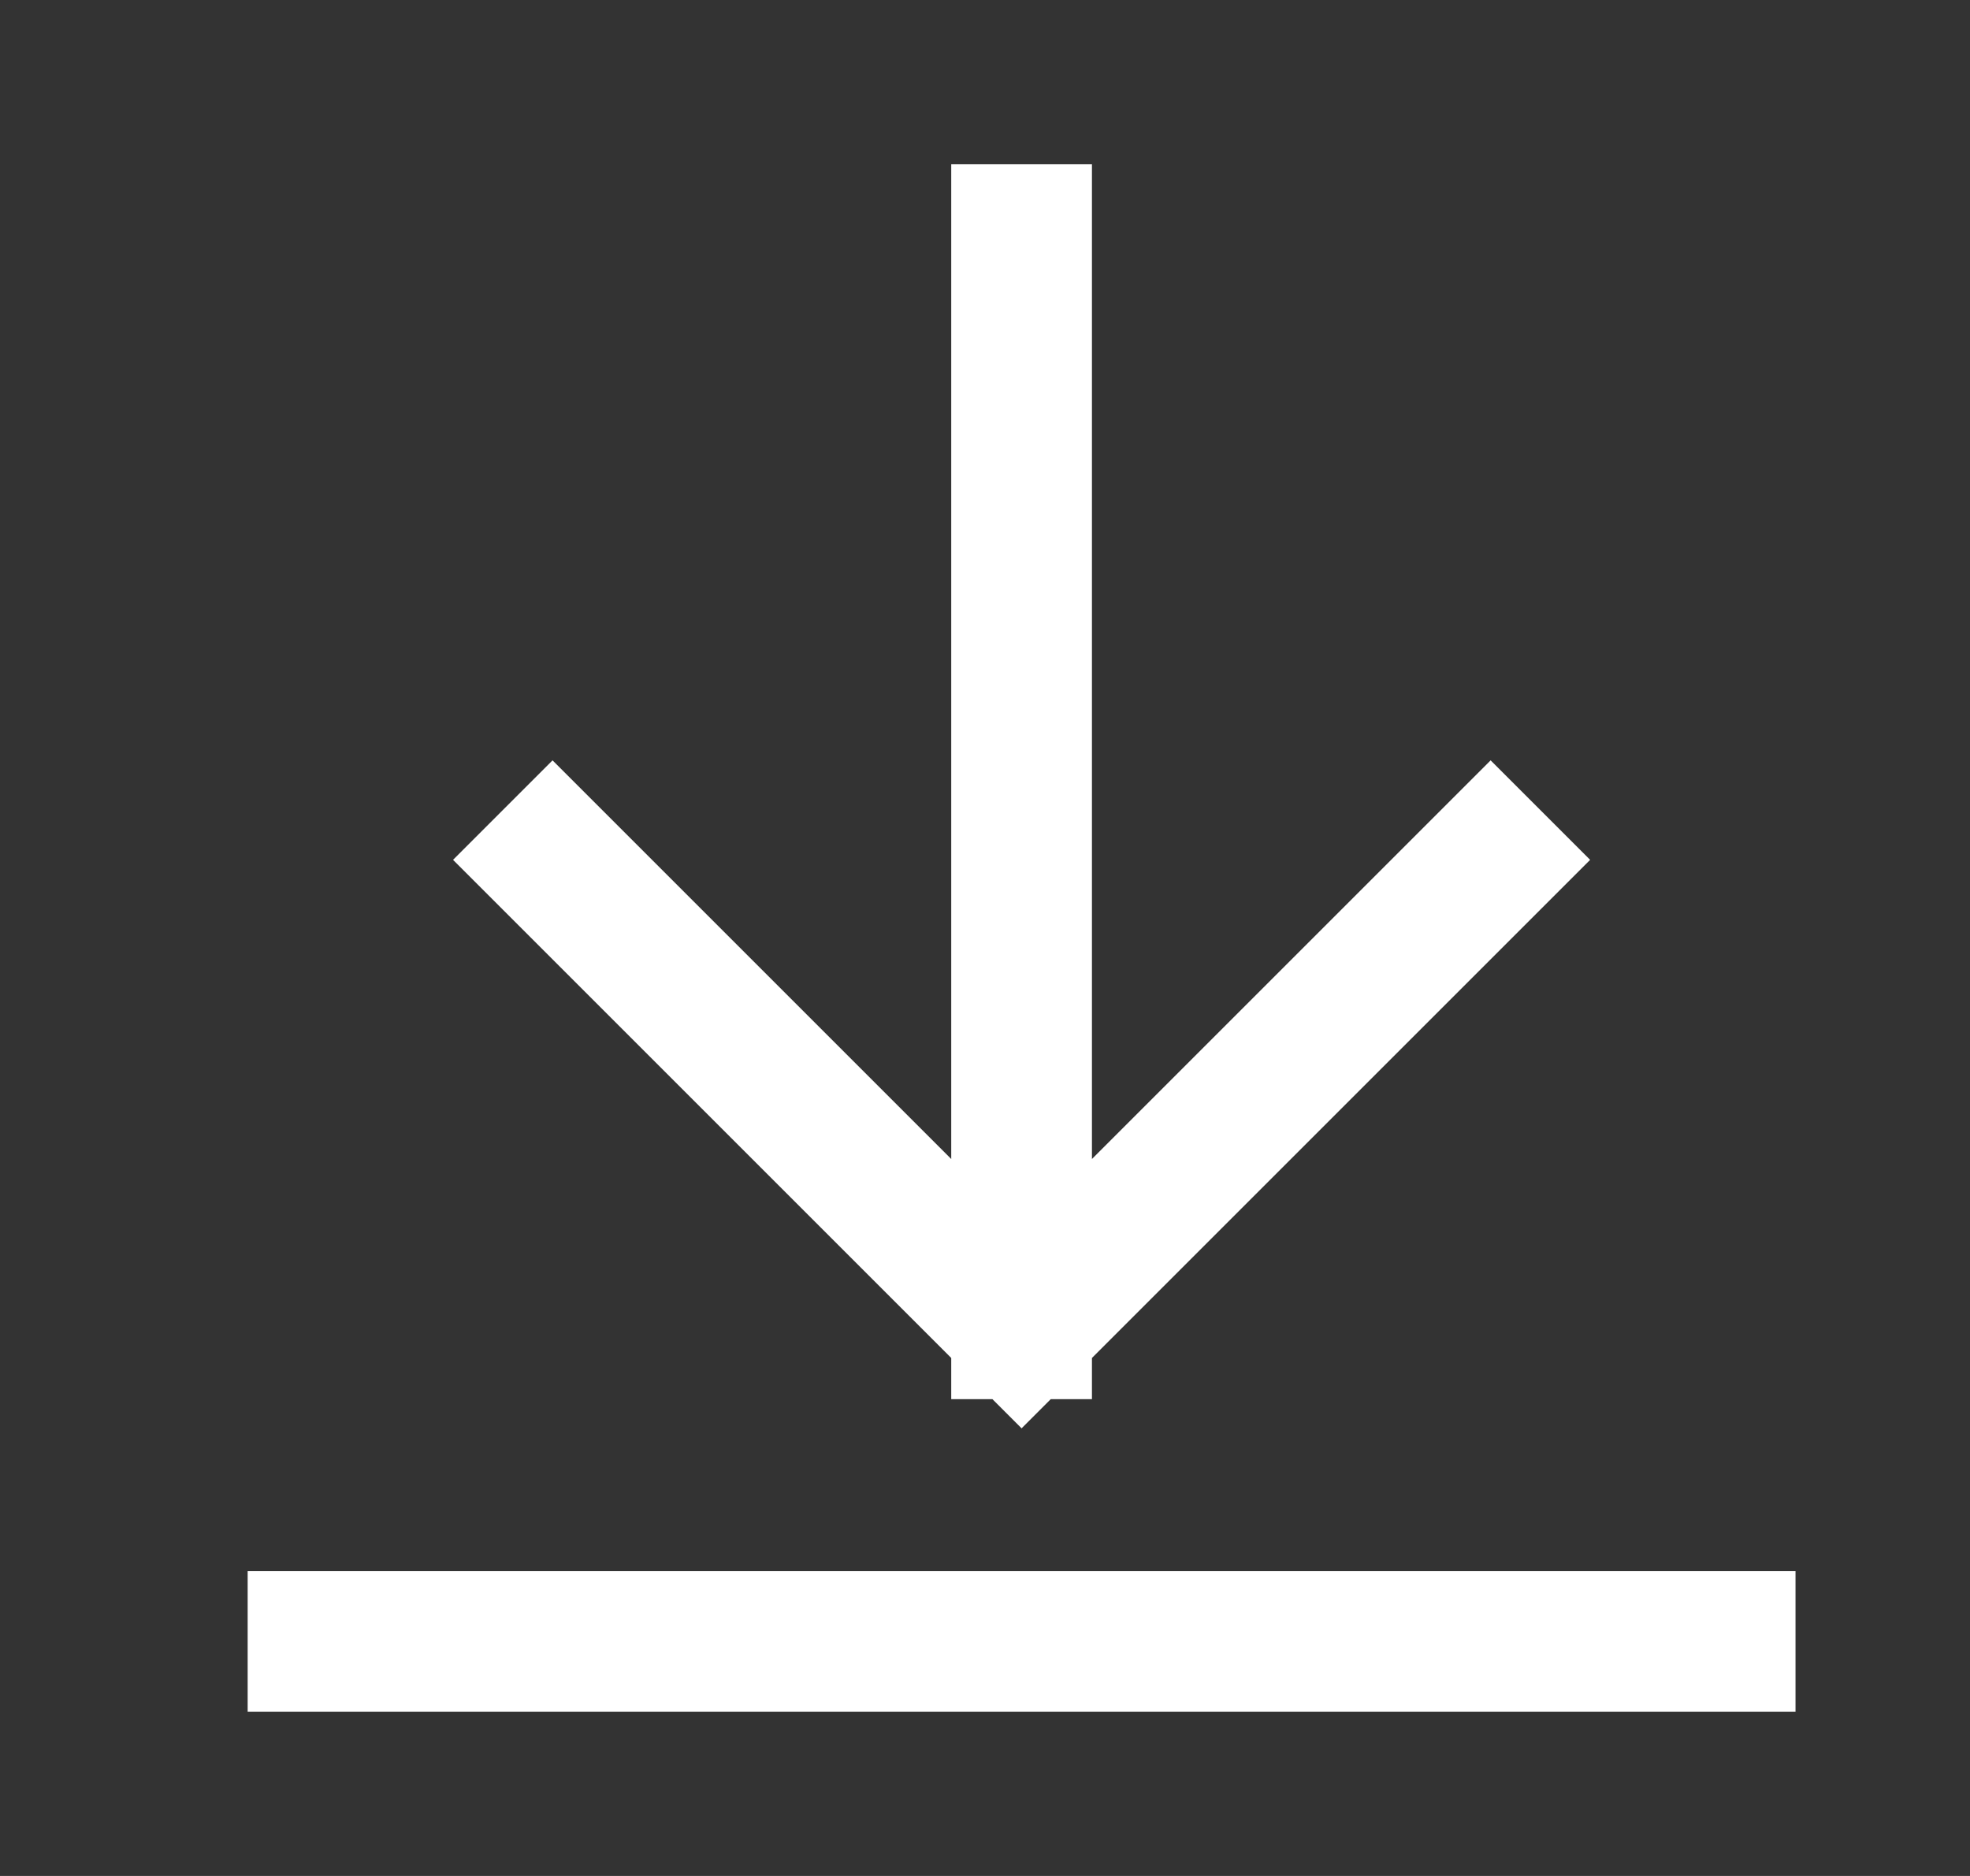 <svg width="21" height="20" viewBox="0 0 21 20" fill="none" xmlns="http://www.w3.org/2000/svg">
<rect x="0" y="0" width="21" height="20" fill="#333333" stroke="none"/>
<path d="M18.39 17.5H3.39M15.89 9.167L10.89 14.167M10.89 14.167L5.89 9.167M10.89 14.167V2.5" stroke="white" stroke-width="1.5" stroke-linecap="square" stroke-linejoin="round"/>
</svg>
